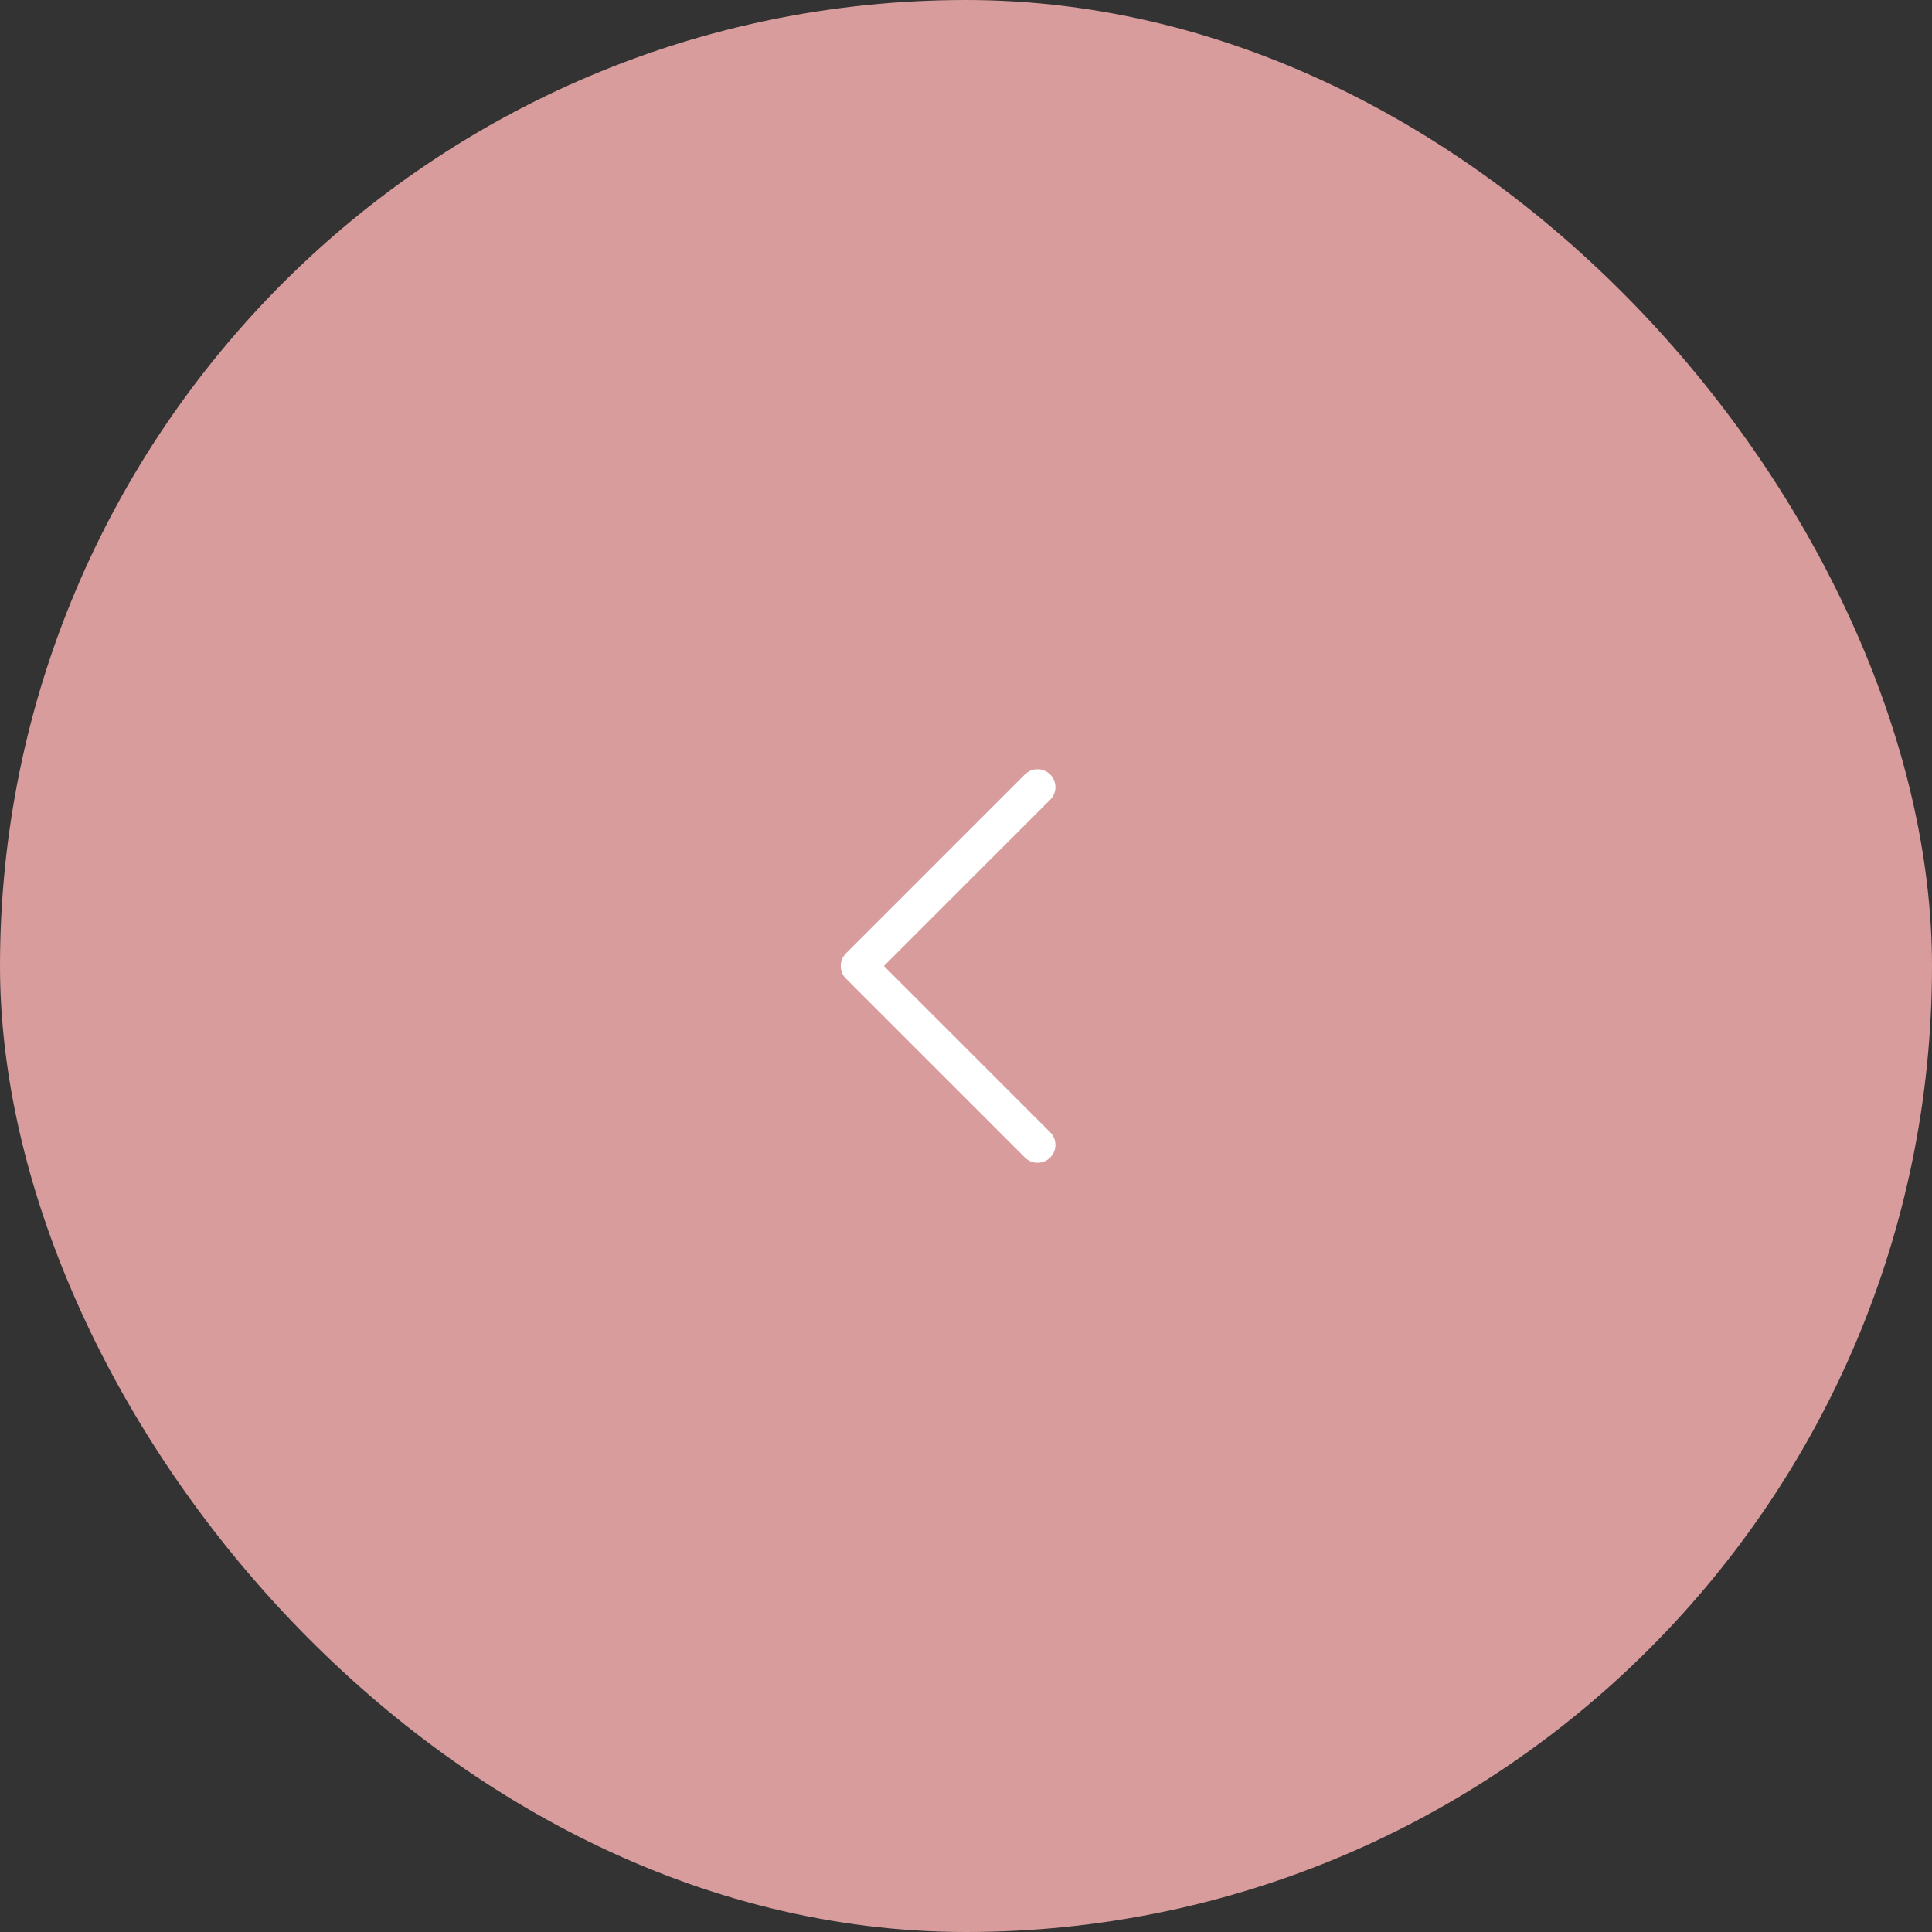<svg width="54" height="54" viewBox="0 0 54 54" fill="none" xmlns="http://www.w3.org/2000/svg">
<rect x="0" y="0" width="54" height="54" fill="#333333" stroke="none"/>
<rect x="53.5" y="53.5" width="53" height="53" rx="26.5" transform="rotate(-180 53.5 53.5)" fill="#D89C9C"/>
<rect x="53.5" y="53.5" width="53" height="53" rx="26.5" transform="rotate(-180 53.5 53.5)" stroke="#D89C9C"/>
<path d="M28.999 22L23.999 27L28.999 32" stroke="white" stroke-linecap="round" stroke-linejoin="round"/>
</svg>
